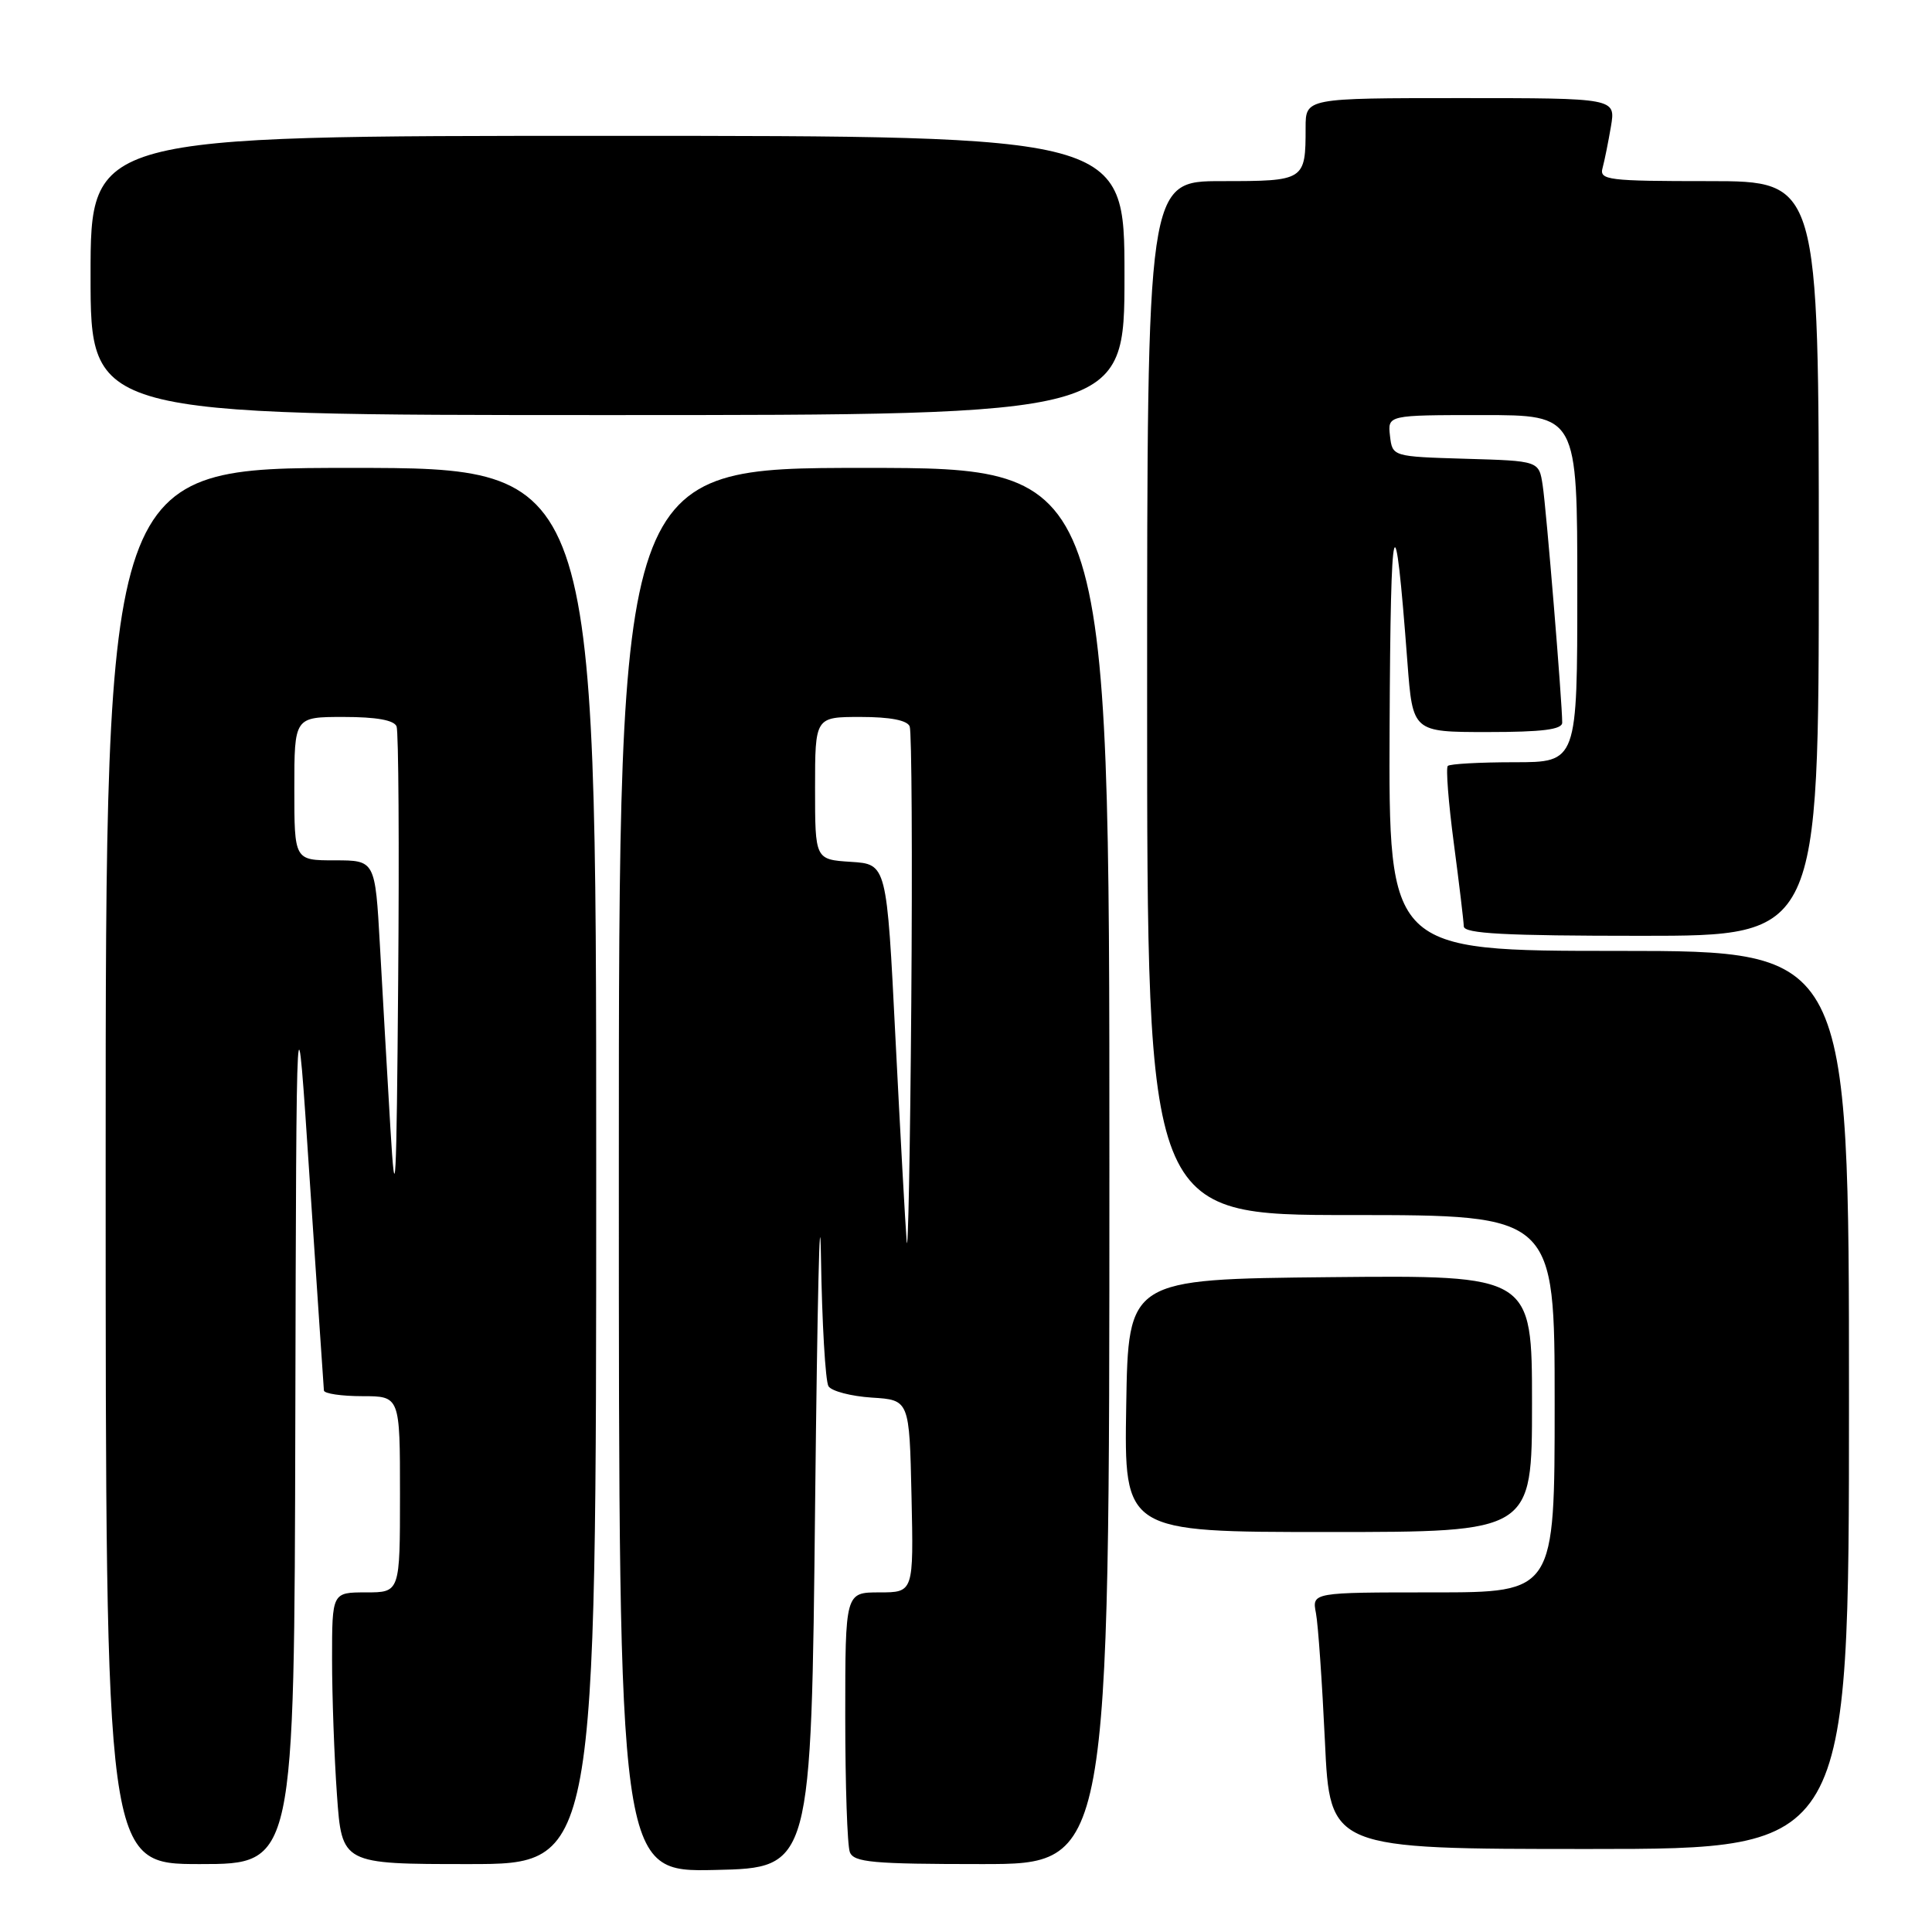 <?xml version="1.0" encoding="UTF-8" standalone="no"?>
<!DOCTYPE svg PUBLIC "-//W3C//DTD SVG 1.1//EN" "http://www.w3.org/Graphics/SVG/1.1/DTD/svg11.dtd" >
<svg xmlns="http://www.w3.org/2000/svg" xmlns:xlink="http://www.w3.org/1999/xlink" version="1.1" viewBox="0 0 256 256">
 <g >
 <path fill="currentColor"
d=" M 108.01 199.00 C 108.30 172.32 108.64 157.70 108.78 166.50 C 108.92 175.30 109.37 183.03 109.78 183.69 C 110.20 184.34 112.78 185.01 115.52 185.19 C 120.50 185.50 120.50 185.50 120.78 198.25 C 121.06 211.00 121.06 211.00 116.53 211.00 C 112.00 211.00 112.00 211.00 112.00 227.42 C 112.00 236.45 112.27 244.55 112.61 245.42 C 113.13 246.77 115.63 247.00 130.11 247.00 C 147.00 247.00 147.00 247.00 147.00 154.50 C 147.00 62.00 147.00 62.00 114.50 62.00 C 82.00 62.00 82.00 62.00 82.00 155.03 C 82.00 248.06 82.00 248.06 94.75 247.78 C 107.50 247.50 107.50 247.50 108.01 199.00 Z  M 39.13 188.25 C 39.27 129.50 39.27 129.50 41.05 156.50 C 42.04 171.35 42.88 183.84 42.92 184.25 C 42.96 184.66 45.25 185.00 48.00 185.00 C 53.00 185.00 53.00 185.00 53.00 198.00 C 53.00 211.00 53.00 211.00 48.50 211.00 C 44.00 211.00 44.00 211.00 44.00 219.85 C 44.00 224.71 44.29 232.81 44.65 237.85 C 45.30 247.00 45.30 247.00 62.15 247.00 C 79.00 247.00 79.00 247.00 79.00 154.50 C 79.00 62.00 79.00 62.00 46.50 62.00 C 14.00 62.00 14.00 62.00 14.00 154.50 C 14.00 247.00 14.00 247.00 26.50 247.00 C 39.00 247.00 39.00 247.00 39.13 188.25 Z  M 245.00 185.50 C 245.00 126.00 245.00 126.00 214.50 126.00 C 184.00 126.00 184.00 126.00 184.13 96.25 C 184.26 67.27 184.80 65.32 186.49 87.75 C 187.19 97.00 187.19 97.00 197.09 97.00 C 204.35 97.00 207.00 96.67 207.00 95.75 C 207.01 93.18 204.89 67.38 204.41 64.29 C 203.92 61.07 203.92 61.07 194.21 60.79 C 184.50 60.50 184.50 60.50 184.18 57.75 C 183.87 55.00 183.87 55.00 196.43 55.00 C 209.00 55.00 209.00 55.00 209.00 78.00 C 209.00 101.00 209.00 101.00 200.67 101.00 C 196.08 101.00 192.11 101.22 191.84 101.49 C 191.57 101.76 191.93 106.37 192.64 111.74 C 193.35 117.11 193.94 122.06 193.96 122.75 C 193.99 123.71 199.39 124.00 217.50 124.00 C 241.00 124.00 241.00 124.00 241.00 74.00 C 241.00 24.00 241.00 24.00 226.43 24.00 C 213.04 24.00 211.90 23.86 212.35 22.25 C 212.61 21.29 213.11 18.81 213.46 16.75 C 214.09 13.00 214.09 13.00 193.55 13.00 C 173.00 13.00 173.00 13.00 173.00 16.92 C 173.00 23.94 172.90 24.00 161.89 24.00 C 152.00 24.00 152.00 24.00 152.00 92.50 C 152.00 161.00 152.00 161.00 179.00 161.00 C 206.00 161.00 206.00 161.00 206.00 186.00 C 206.00 211.00 206.00 211.00 189.92 211.00 C 173.84 211.00 173.84 211.00 174.37 213.75 C 174.66 215.26 175.19 222.91 175.56 230.75 C 176.22 245.00 176.22 245.00 210.61 245.00 C 245.00 245.00 245.00 245.00 245.00 185.50 Z  M 203.00 185.98 C 203.00 168.97 203.00 168.97 176.25 169.23 C 149.50 169.50 149.50 169.50 149.23 186.25 C 148.95 203.00 148.95 203.00 175.98 203.00 C 203.00 203.00 203.00 203.00 203.00 185.98 Z  M 149.00 36.50 C 149.00 18.00 149.00 18.00 80.50 18.00 C 12.00 18.00 12.00 18.00 12.00 36.50 C 12.00 55.00 12.00 55.00 80.50 55.00 C 149.00 55.00 149.00 55.00 149.00 36.50 Z  M 120.14 164.50 C 119.96 162.30 119.29 150.15 118.65 137.50 C 117.50 114.50 117.50 114.50 112.75 114.20 C 108.00 113.89 108.00 113.89 108.00 104.45 C 108.00 95.00 108.00 95.00 114.03 95.00 C 117.95 95.00 120.23 95.44 120.54 96.26 C 120.81 96.95 120.90 113.48 120.75 133.01 C 120.60 152.53 120.32 166.70 120.14 164.50 Z  M 51.73 149.50 C 51.31 142.35 50.68 131.44 50.34 125.25 C 49.71 114.00 49.71 114.00 44.35 114.00 C 39.00 114.00 39.00 114.00 39.00 104.50 C 39.00 95.00 39.00 95.00 45.53 95.00 C 49.86 95.00 52.23 95.42 52.55 96.26 C 52.81 96.95 52.91 112.14 52.76 130.01 C 52.54 157.67 52.39 160.57 51.73 149.50 Z "/>
</g>
</svg>